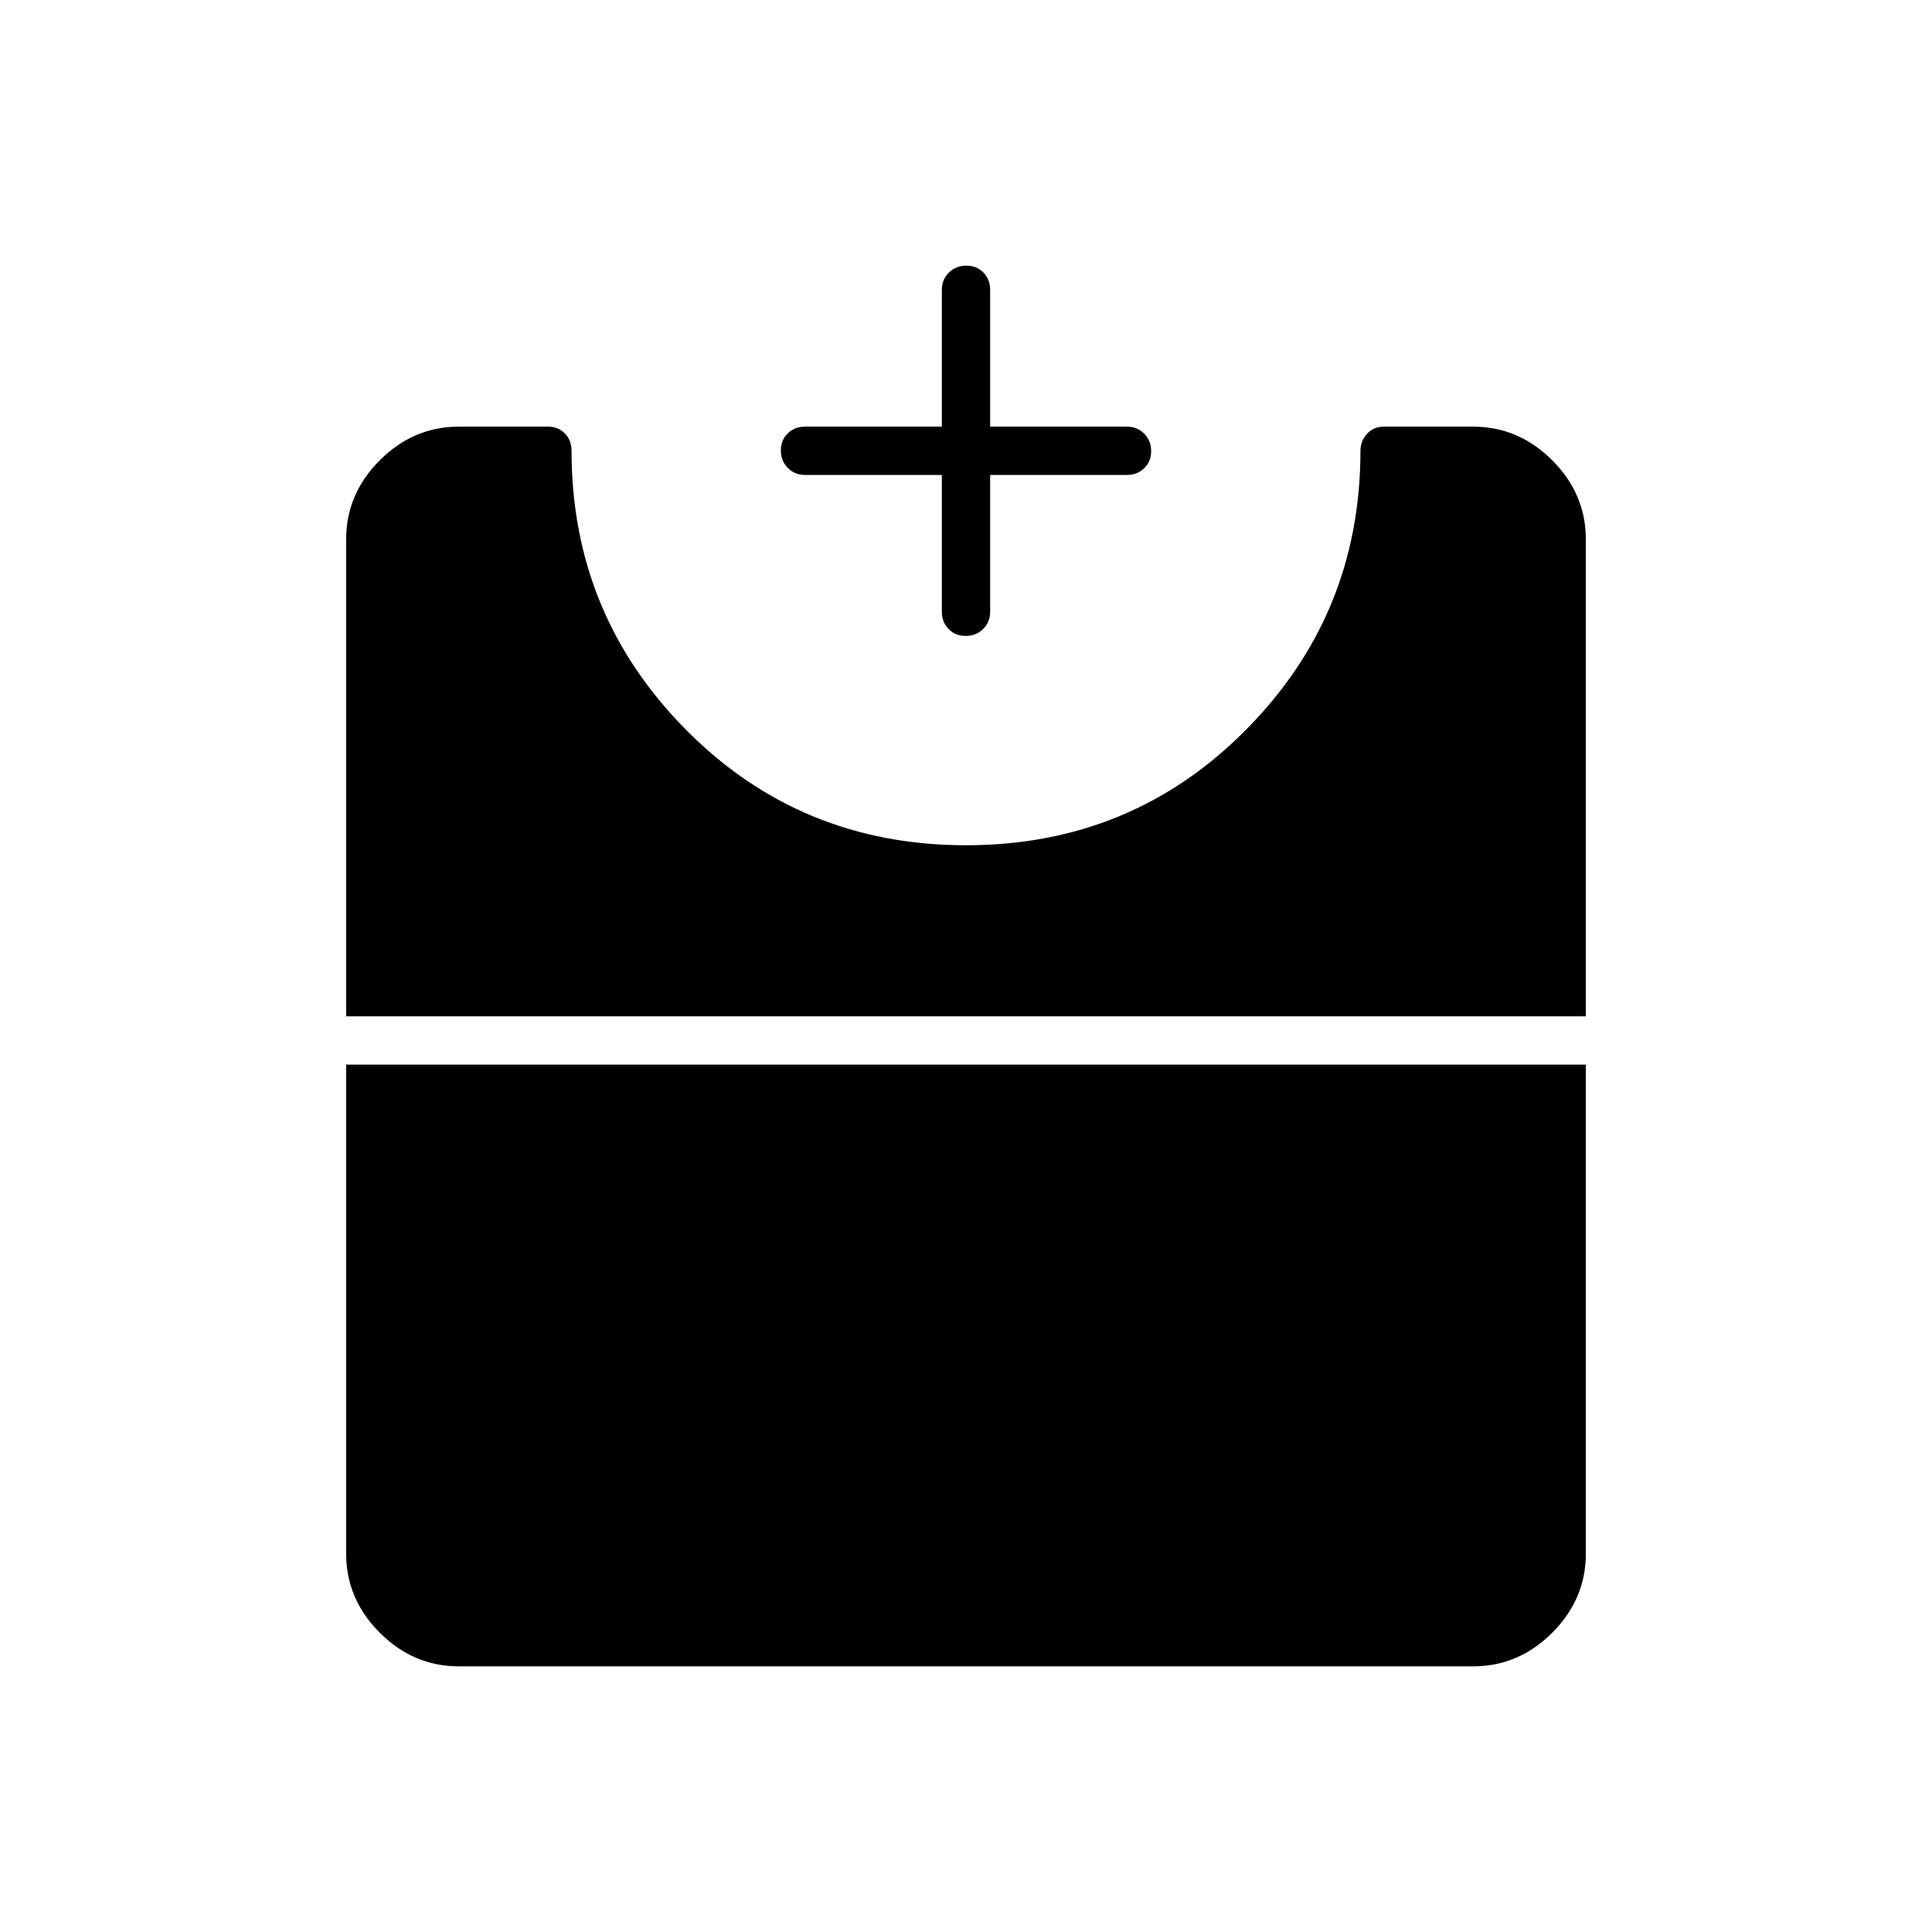 <svg xmlns="http://www.w3.org/2000/svg" height="40" viewBox="0 -960 960 960" width="40"><path d="M479.84-644q-5.17 0-8.51-3.45Q468-650.9 468-656v-68h-68q-5.1 0-8.55-3.5-3.45-3.49-3.45-8.66t3.45-8.51Q394.9-748 400-748h68v-68q0-5.1 3.5-8.55 3.49-3.45 8.66-3.45t8.51 3.45Q492-821.1 492-816v68h68q5.1 0 8.55 3.5 3.45 3.49 3.45 8.66t-3.45 8.51Q565.1-724 560-724h-68v68q0 5.1-3.5 8.55-3.49 3.45-8.66 3.45ZM228-132q-22.58 0-39.29-16.71T172-188v-243h616v243q0 22.58-16.71 39.29T732-132H228Zm-56-323v-237q0-22.58 16.71-39.29T228-748h44.33q5.03 0 8.35 3.4 3.32 3.4 3.32 8.6 0 81.18 56.84 138.59T480-540q82.32 0 139.16-57.41T676-736q0-4.8 3.24-8.4 3.24-3.6 8.43-3.6H732q22.58 0 39.29 16.71T788-692v237H172Z"/></svg>
